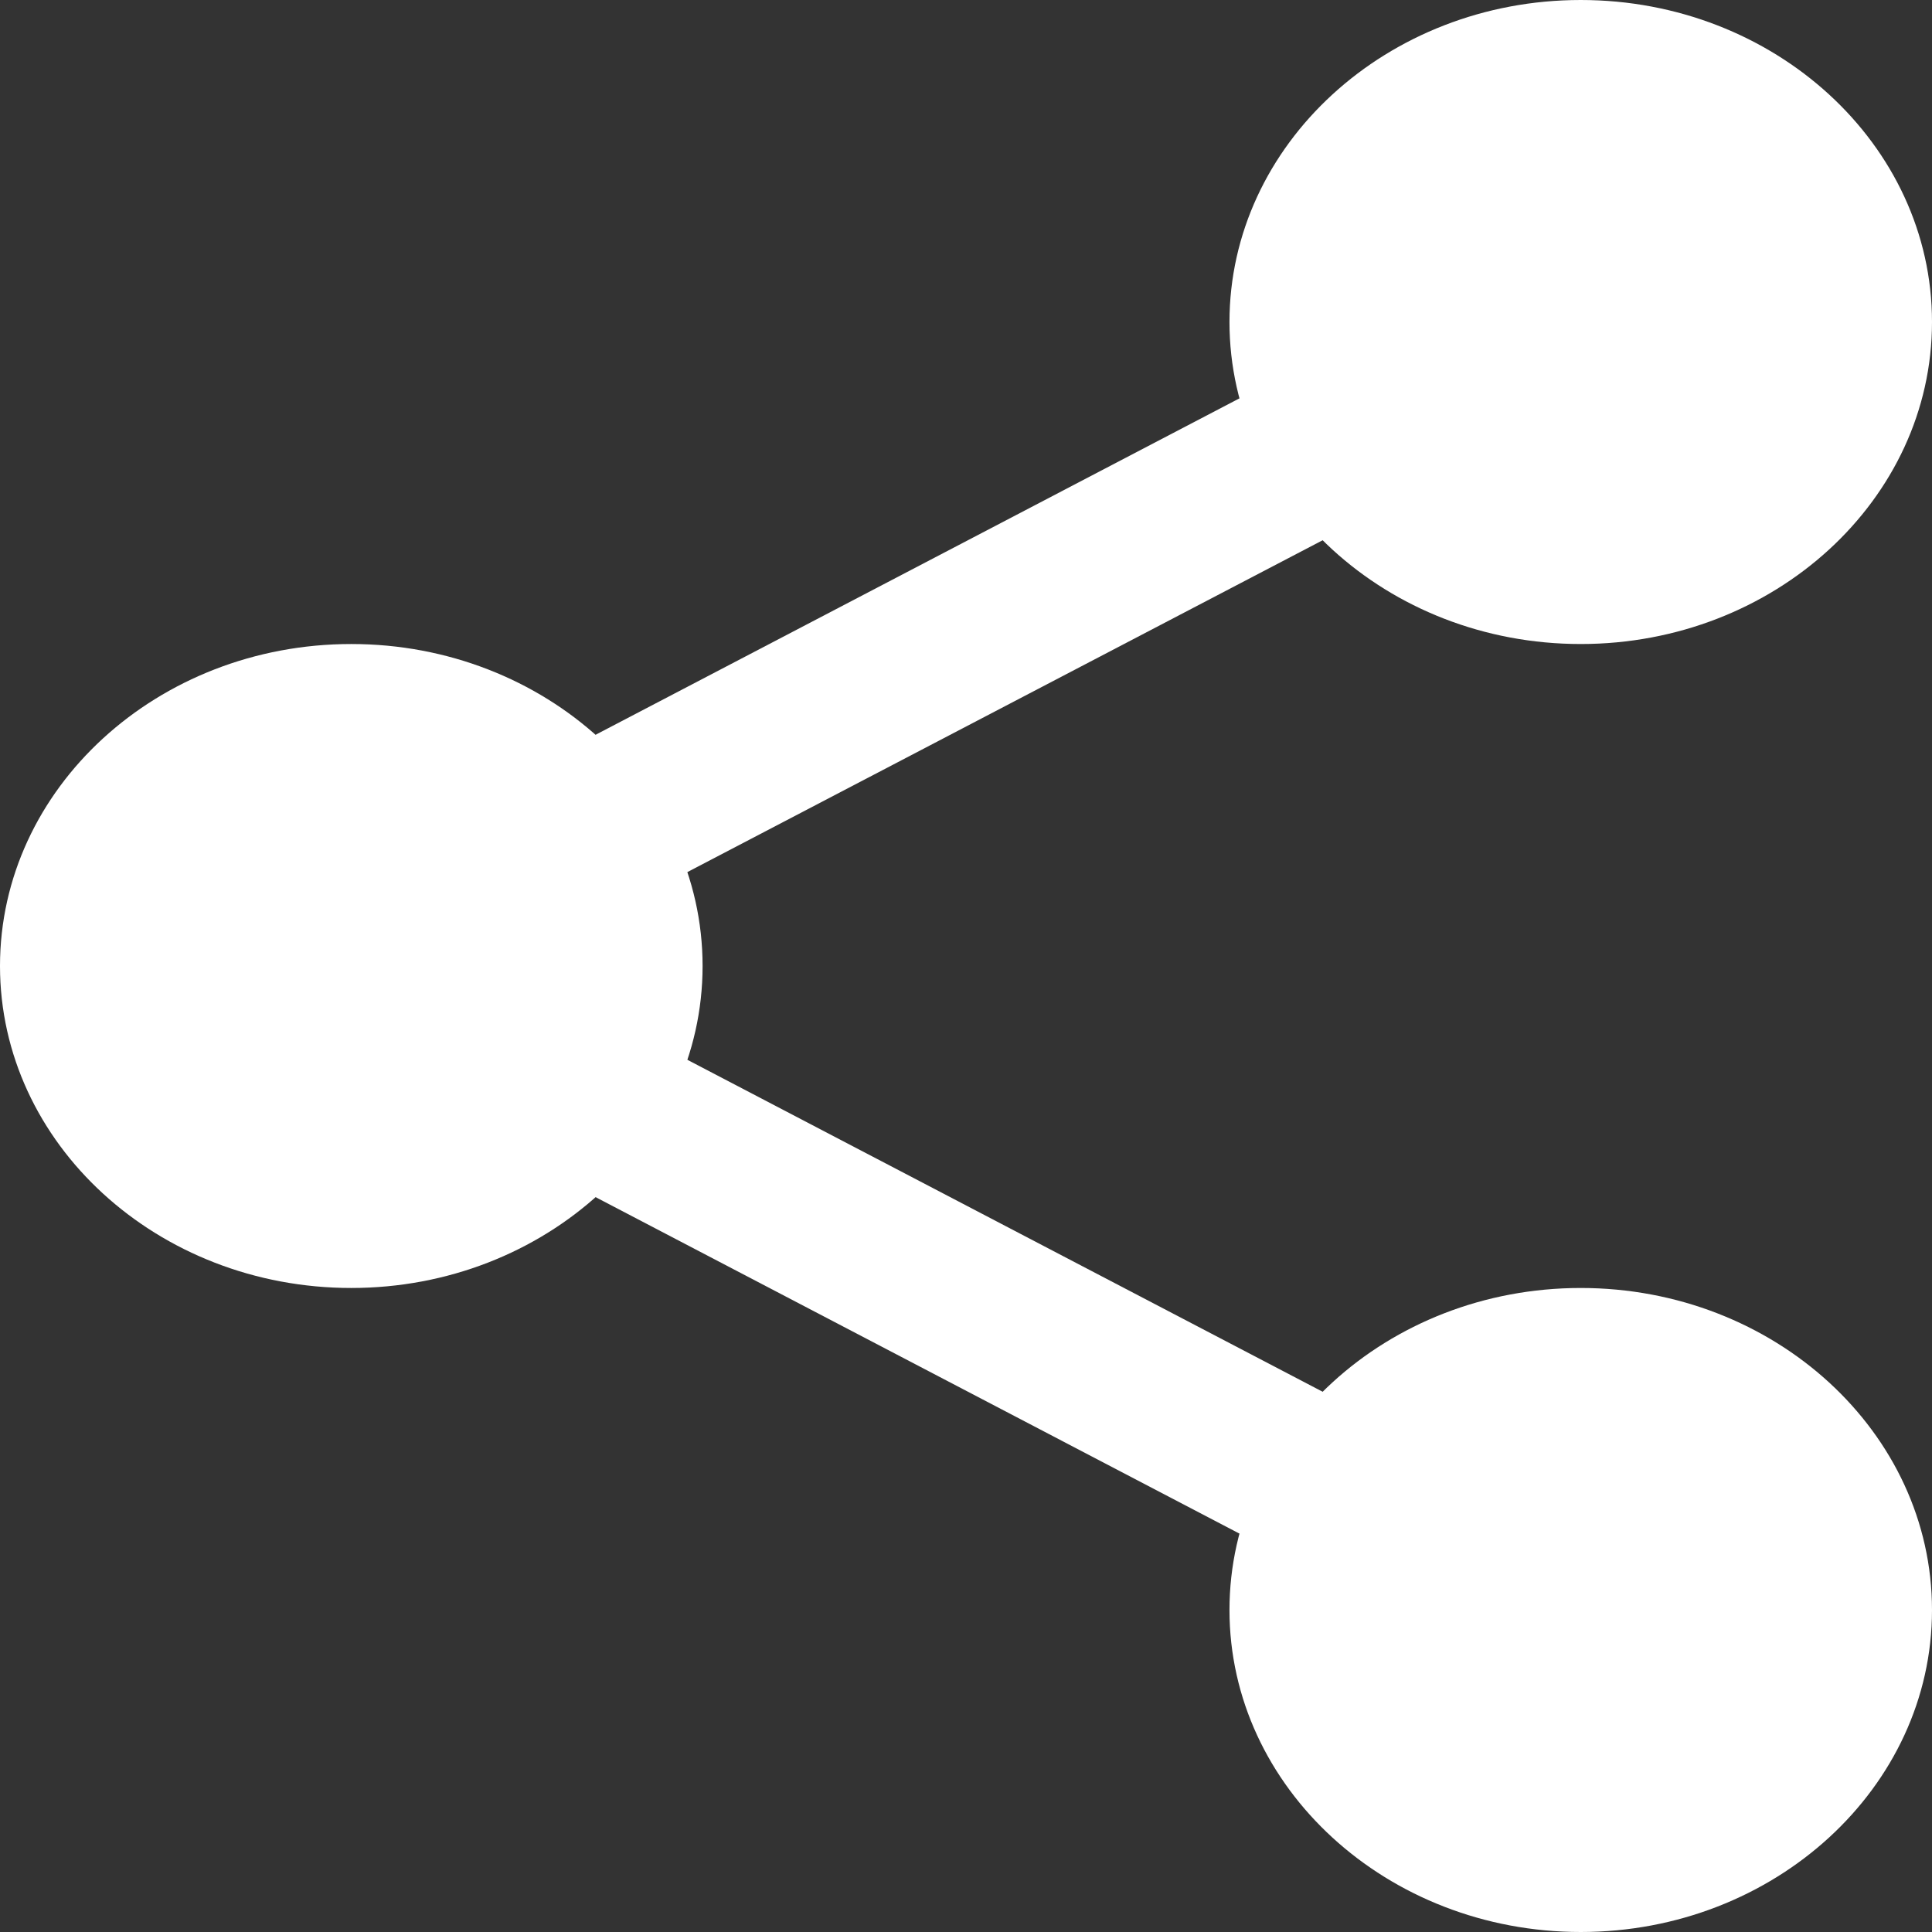 <svg width="32" height="32" fill="none" xmlns="http://www.w3.org/2000/svg"><rect width="100%" height="100%" fill="#333333" stroke="none"/><path d="M30.91 5.333c0 2.394-2.117 4.334-4.728 4.334-2.611 0-4.727-1.94-4.727-4.334C21.455 2.94 23.57 1 26.182 1c2.61 0 4.727 1.94 4.727 4.333z" fill="#fff"/><path d="M26.182 10.667c-3.209 0-5.818-2.392-5.818-5.334 0-2.94 2.61-5.333 5.818-5.333C29.39 0 32 2.392 32 5.333c0 2.942-2.61 5.334-5.818 5.334zm0-8.667c-2.006 0-3.636 1.496-3.636 3.333 0 1.838 1.63 3.334 3.636 3.334 2.006 0 3.636-1.496 3.636-3.334 0-1.837-1.63-3.333-3.636-3.333zm4.728 24.667c0 2.393-2.117 4.333-4.728 4.333-2.611 0-4.727-1.94-4.727-4.333 0-2.394 2.116-4.334 4.727-4.334 2.61 0 4.727 1.94 4.727 4.334z" fill="#fff"/><path d="M26.182 32c-3.209 0-5.818-2.392-5.818-5.333 0-2.942 2.61-5.334 5.818-5.334 3.209 0 5.818 2.392 5.818 5.334C32 29.607 29.39 32 26.182 32zm0-8.667c-2.006 0-3.636 1.496-3.636 3.334 0 1.837 1.63 3.333 3.636 3.333 2.006 0 3.636-1.496 3.636-3.333 0-1.838-1.63-3.334-3.636-3.334zM10.546 16c0 2.393-2.117 4.333-4.728 4.333-2.61 0-4.727-1.94-4.727-4.333 0-2.393 2.117-4.333 4.727-4.333 2.611 0 4.728 1.94 4.728 4.333z" fill="#fff"/><path d="M5.818 21.333C2.61 21.333 0 18.941 0 16c0-2.941 2.61-5.333 5.818-5.333 3.209 0 5.819 2.392 5.819 5.333 0 2.941-2.61 5.333-5.819 5.333zm0-8.666c-2.006 0-3.636 1.496-3.636 3.333 0 1.837 1.63 3.333 3.636 3.333 2.006 0 3.637-1.496 3.637-3.333 0-1.837-1.63-3.333-3.637-3.333z" fill="#fff"/><path d="M9.253 15.36c-.507 0-.998-.241-1.266-.673-.397-.639-.153-1.454.544-1.82l13.497-7.052c.696-.367 1.585-.143 1.984.498.397.639.152 1.454-.544 1.82L9.97 15.184a1.548 1.548 0 01-.718.175zm13.495 11c-.245 0-.492-.056-.719-.175L8.532 19.132c-.696-.364-.94-1.179-.543-1.819.395-.64 1.285-.865 1.983-.498l13.497 7.053c.697.364.941 1.179.544 1.819-.269.432-.76.673-1.265.673z" fill="#fff"/></svg>